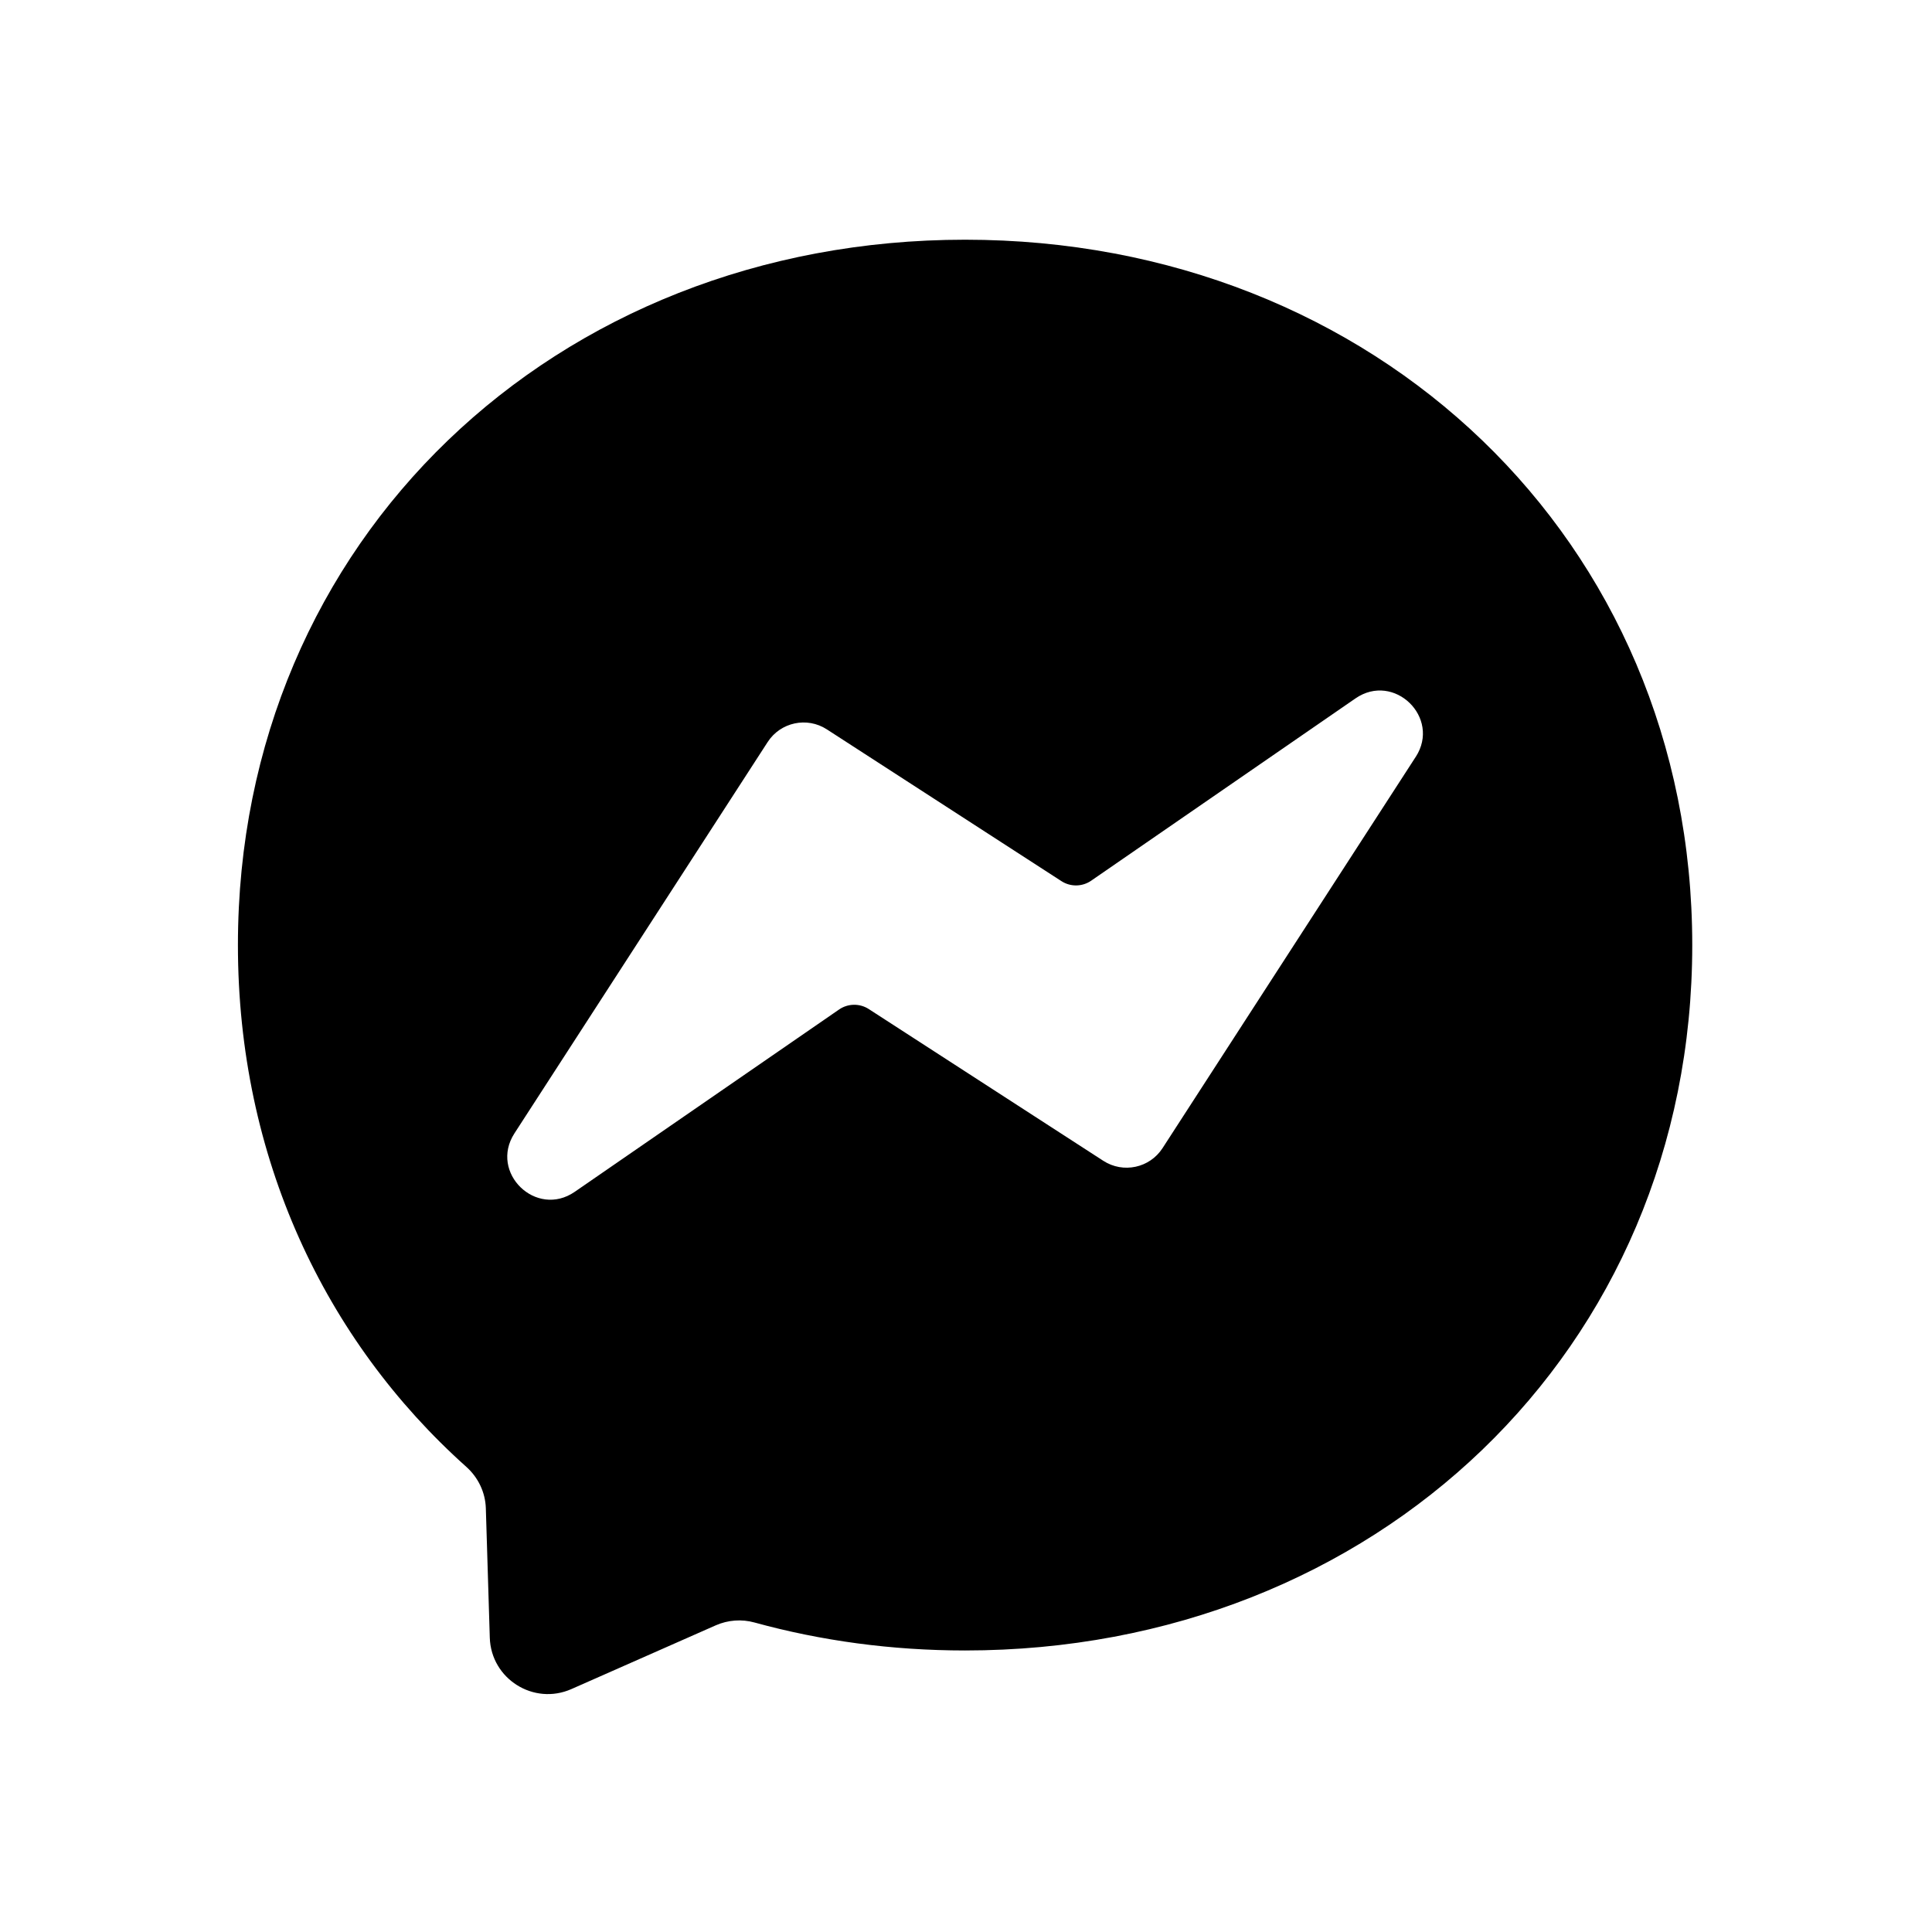 <?xml version="1.0" encoding="UTF-8"?>
<!-- Generated by Pixelmator Pro 3.6.18 -->
<svg width="1080" height="1080" viewBox="0 0 1080 1080" xmlns="http://www.w3.org/2000/svg">
    <path id="MessengerIconSecondaryBlack" fill="#000000" stroke="none" d="M 539.499 134 C 310.51 134 133 301.738 133 528.304 C 133 646.823 181.568 749.211 260.657 819.958 C 267.307 825.893 271.307 834.235 271.584 843.129 L 273.795 915.453 C 274.494 938.51 298.331 953.518 319.42 944.201 L 400.102 908.575 C 406.948 905.567 414.606 904.998 421.809 906.998 C 458.898 917.193 498.345 922.624 539.482 922.624 C 768.471 922.624 945.981 754.886 945.981 528.32 C 945.981 301.754 768.488 134 539.499 134 Z M 791.398 423.086 L 649.871 641.814 C 642.684 652.92 627.872 656.091 616.766 648.904 L 485.662 564.076 C 480.589 560.791 474.02 560.889 469.044 564.32 L 321.274 666.237 C 299.713 681.099 273.356 655.522 287.583 633.538 L 429.126 414.809 C 436.313 403.704 451.126 400.533 462.215 407.72 L 593.352 492.564 C 598.425 495.849 604.994 495.751 609.969 492.32 L 757.707 390.419 C 779.268 375.542 805.625 401.135 791.398 423.118 Z"/>
</svg>
